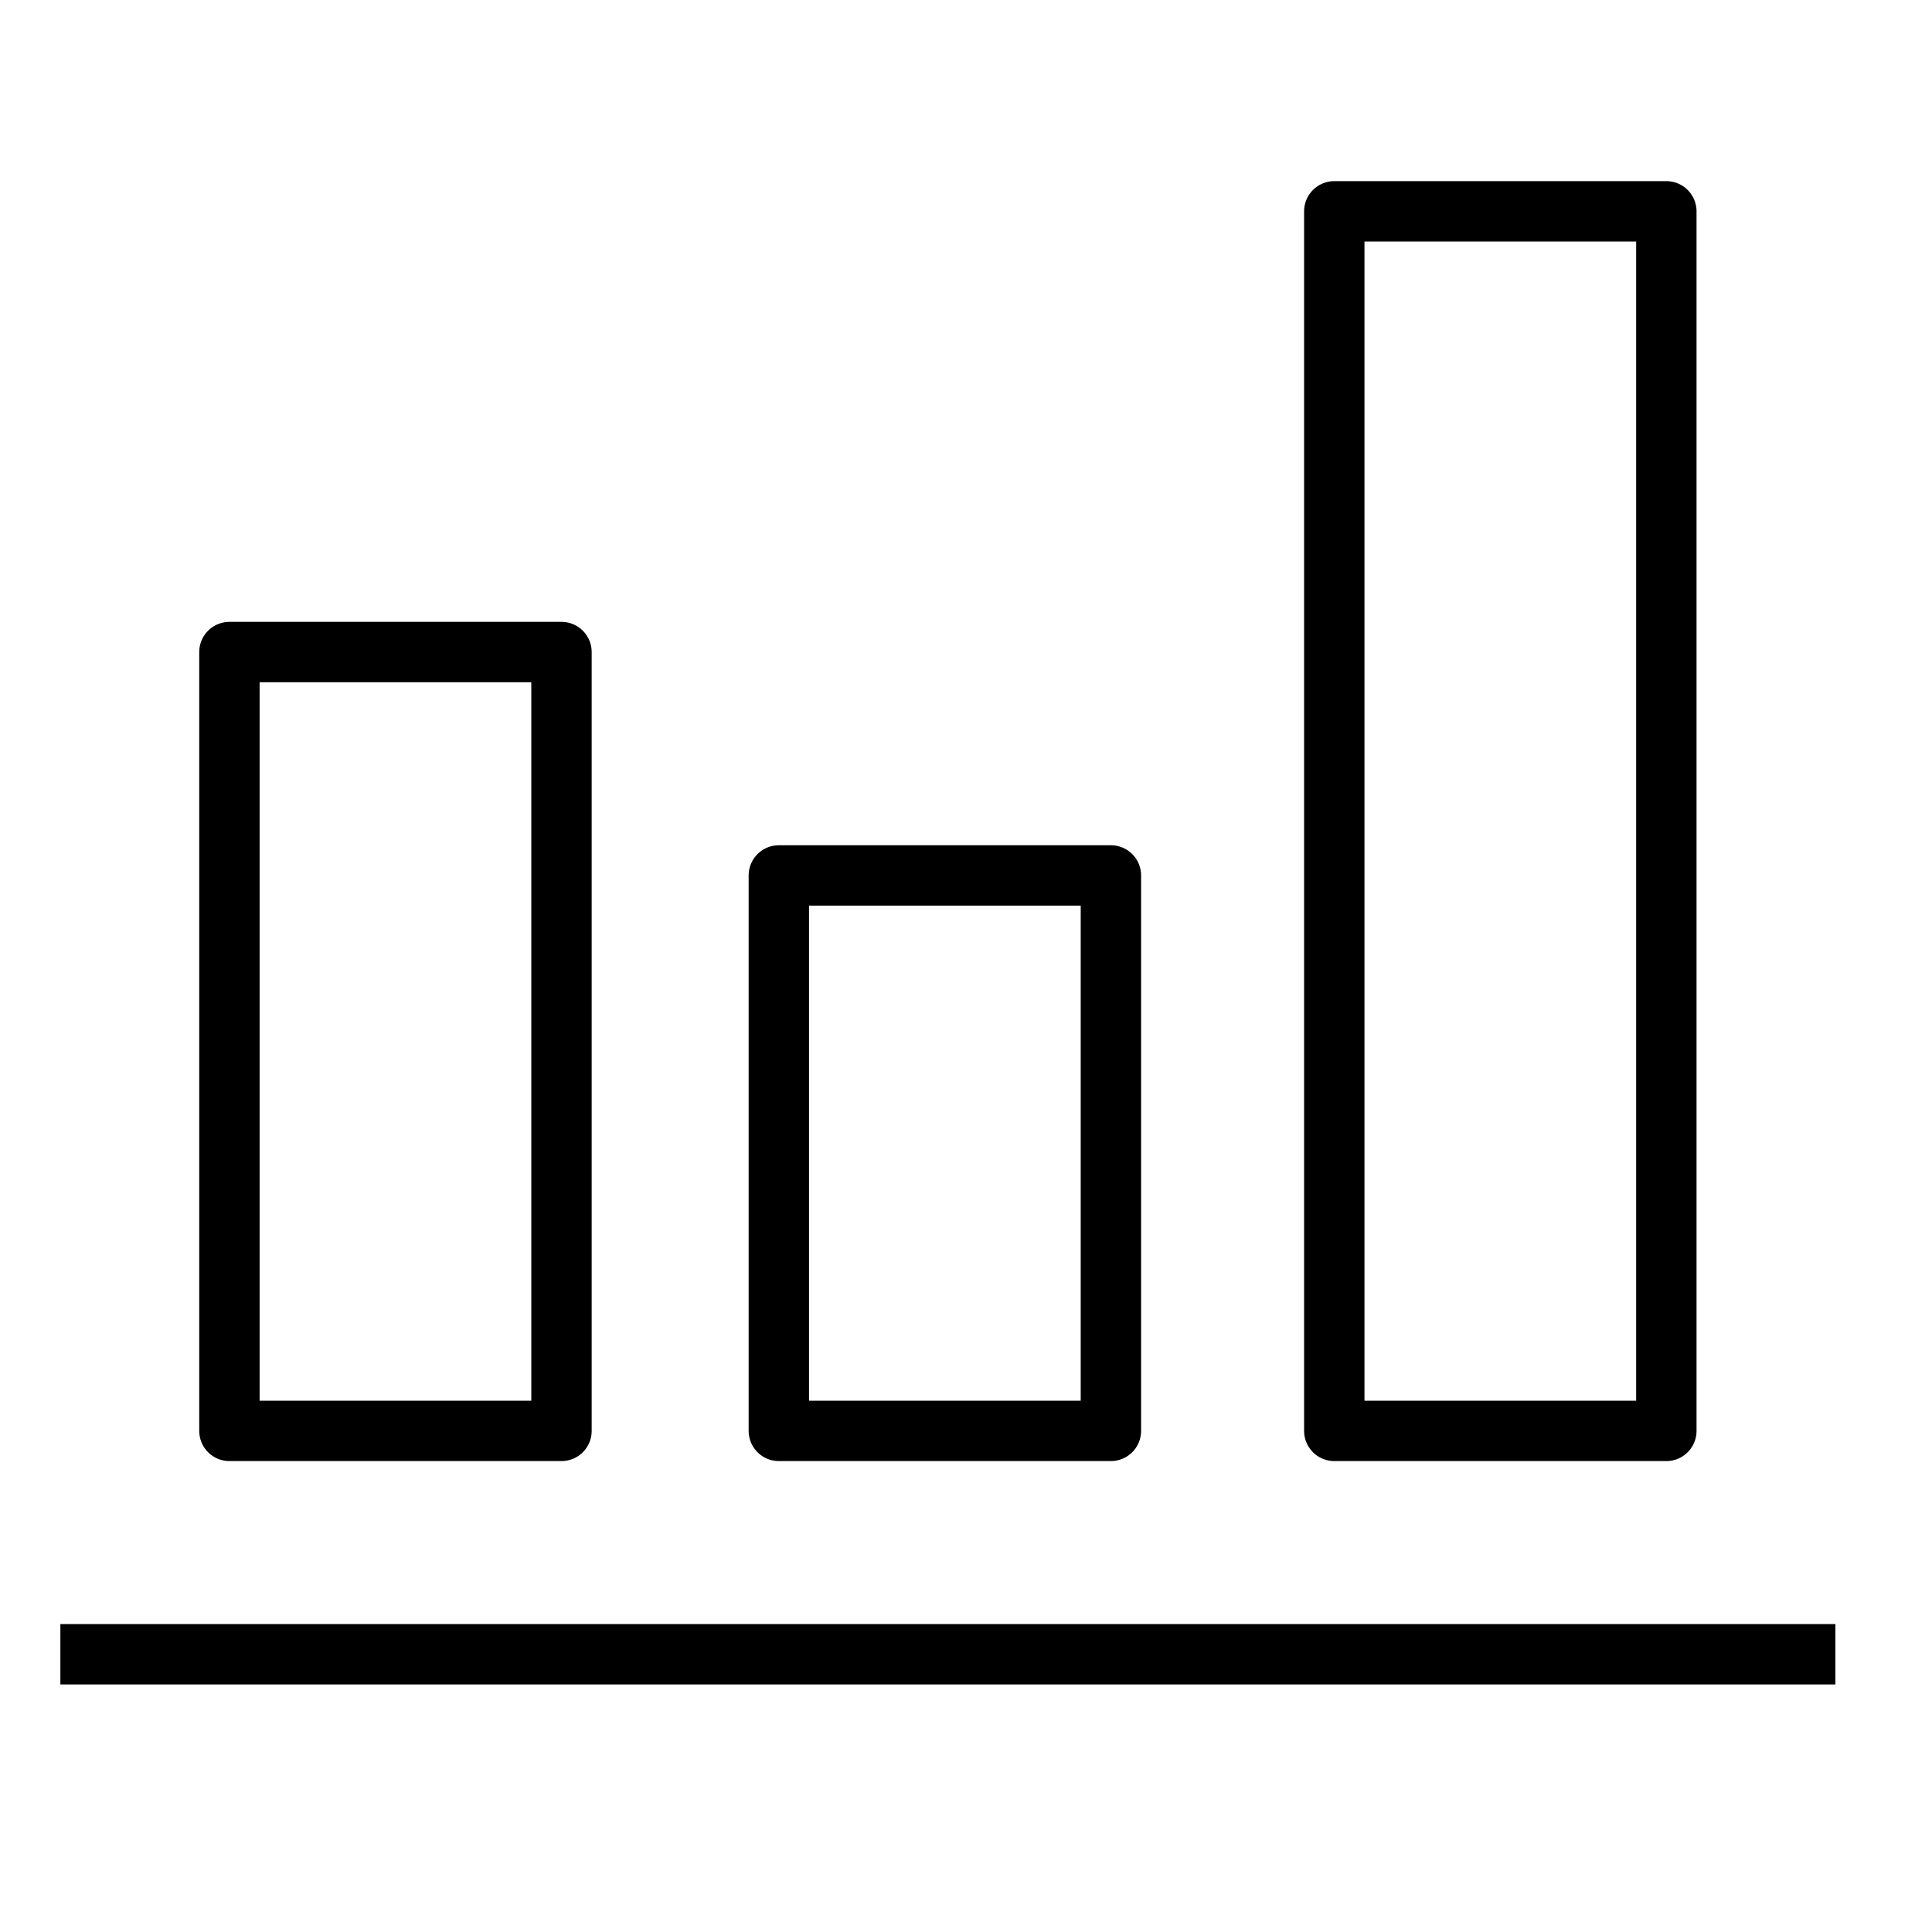 <svg version="1.1" viewBox="0 0 32 32"  height="32px" width="32px" fill="none" stroke="black"><g id="chart" transform="translate(1 3)"><rect x="2.8" y="7.8" class="stroke" style="fill:none;stroke:currentColor;stroke-linejoin:round;stroke-width:1px;" width="5.5" height="12.9"/><rect x="11.9" y="11.5" class="stroke" style="fill:none;stroke:currentColor;stroke-linejoin:round;stroke-width:1px;" width="5.5" height="9.2"/><rect x="21.1" y="0.5" class="stroke" style="fill:none;stroke:currentColor;stroke-linejoin:round;stroke-width:1px;" width="5.5" height="20.2"/><line class="stroke" style="fill:none;stroke:currentColor;stroke-linejoin:round;stroke-width:1px;" x1="0" y1="24.4" x2="29.4" y2="24.4"/></g></svg>